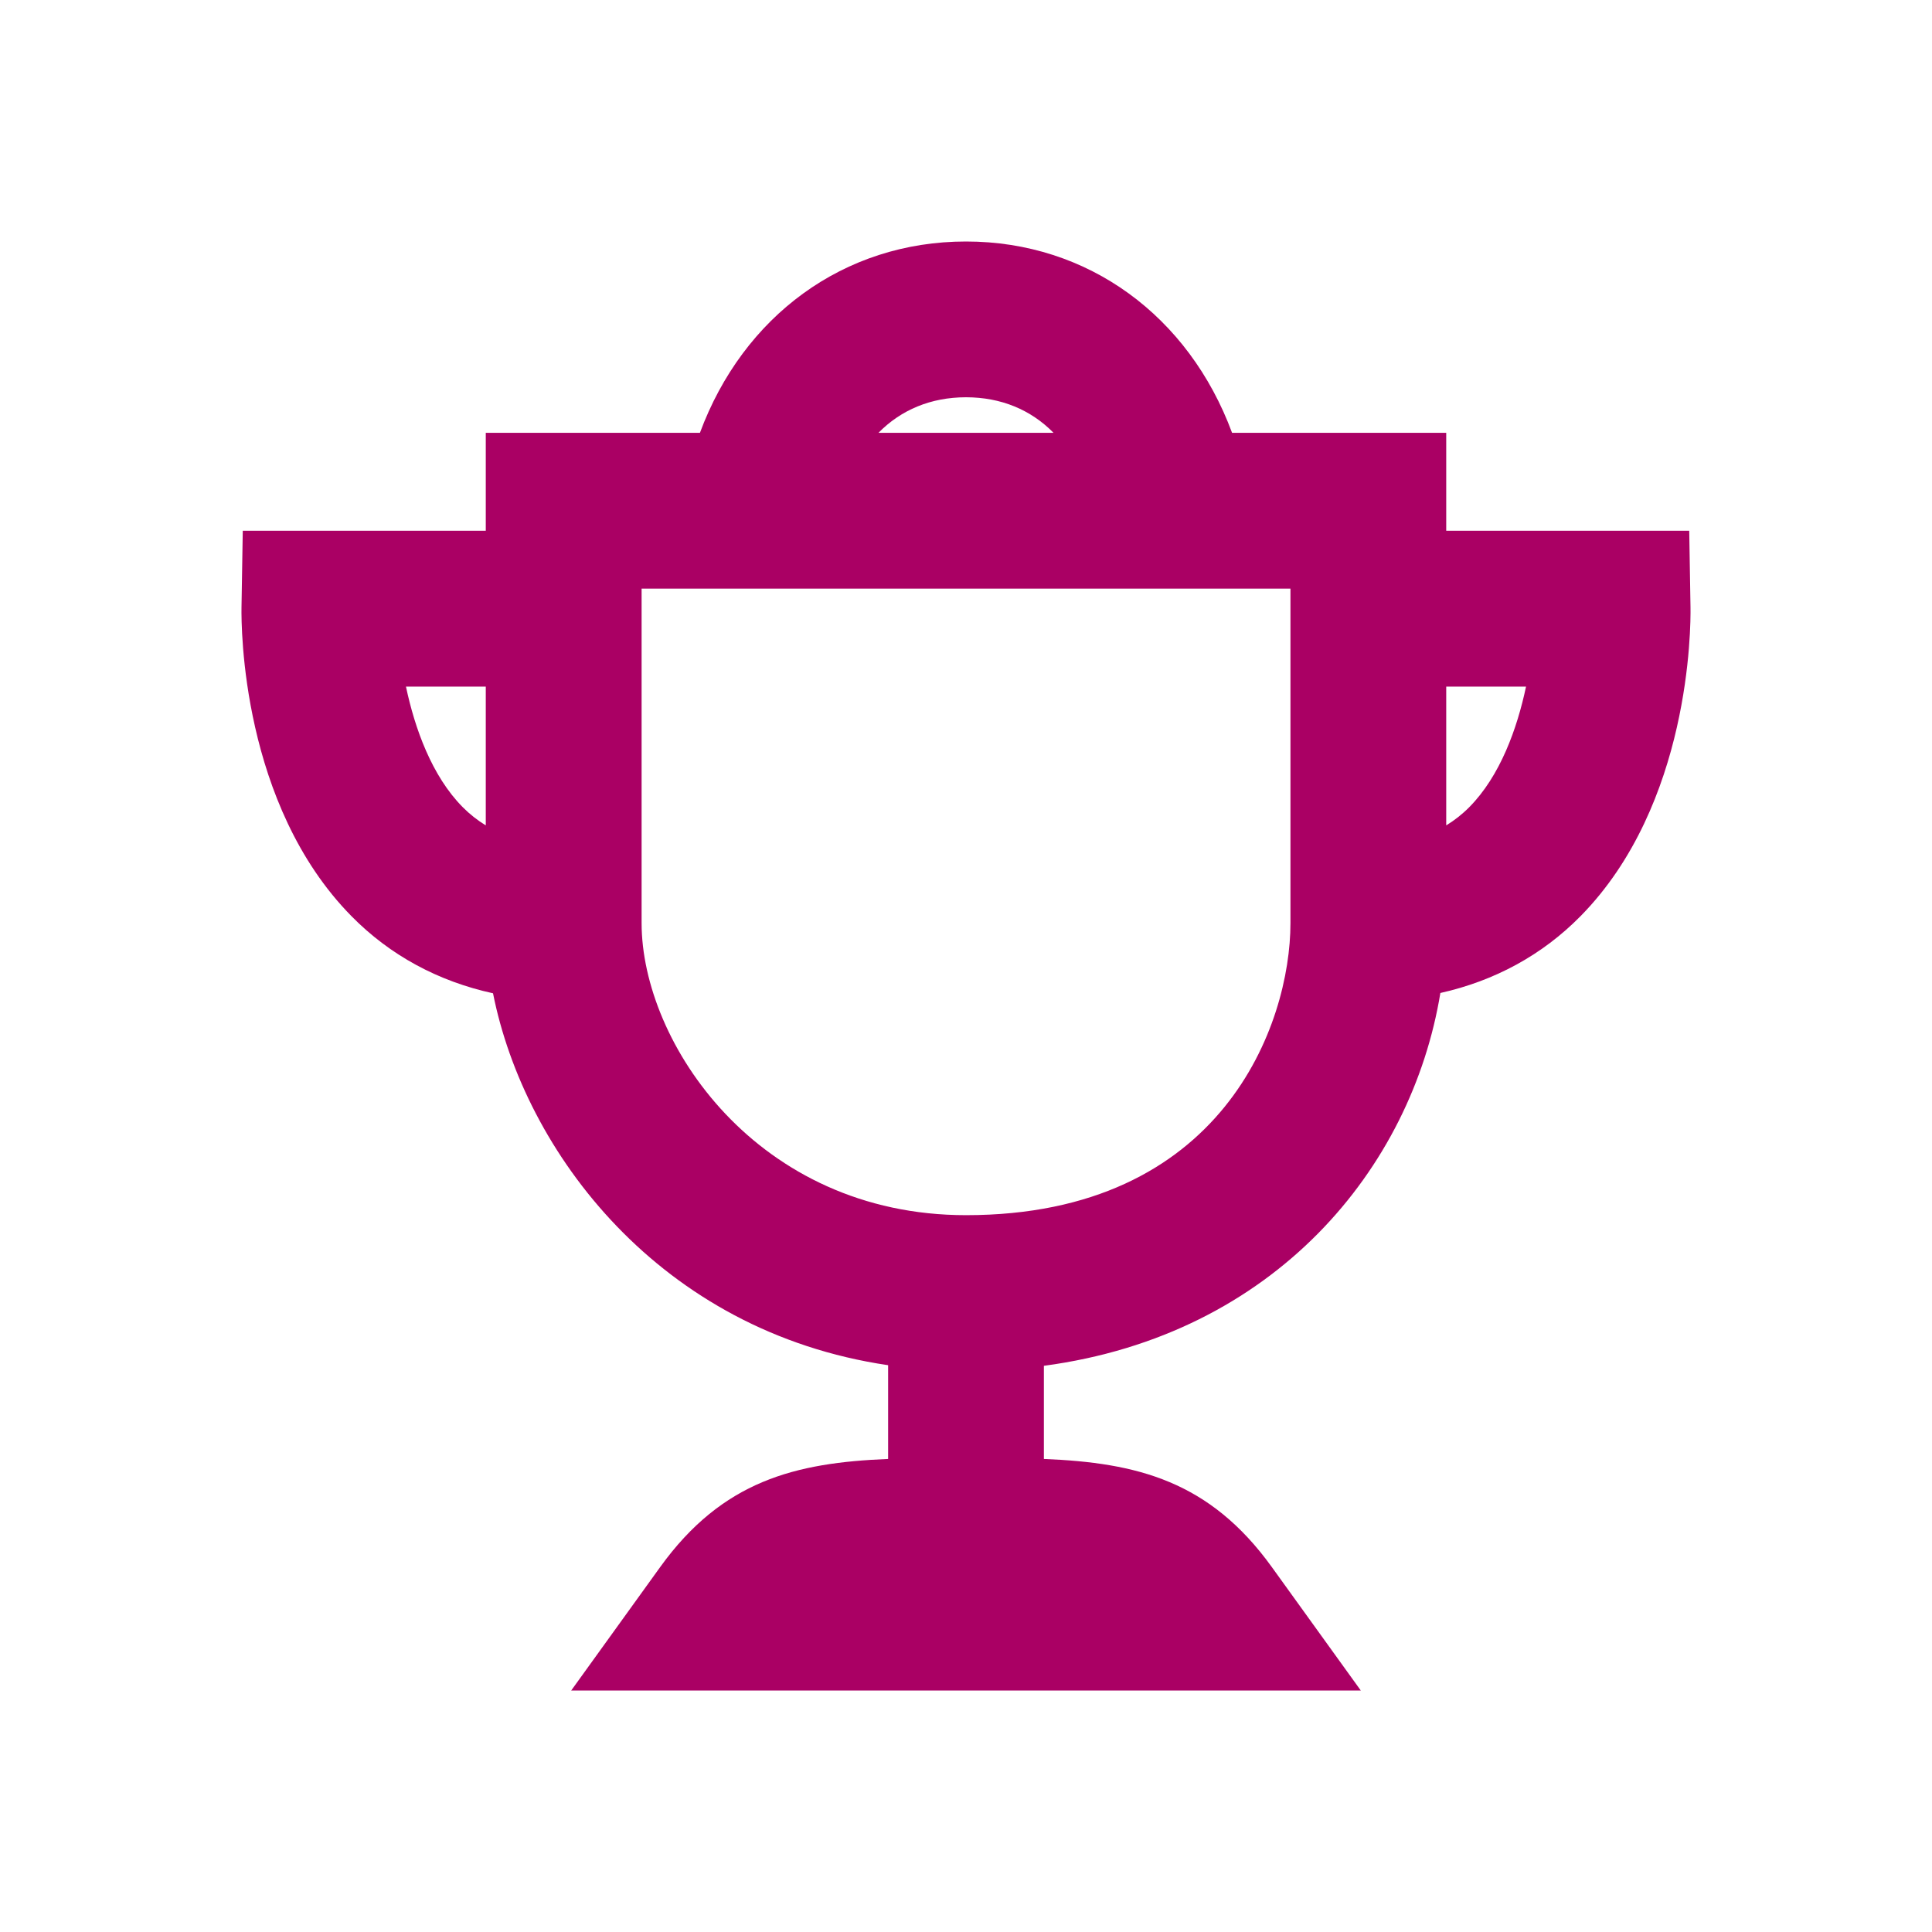 <svg width="32" height="32" viewBox="0 0 32 32" fill="none" xmlns="http://www.w3.org/2000/svg">
<path d="M23.857 16.447C24.753 16.247 25.545 15.819 26.18 15.173C27.999 13.325 28.005 10.389 28 10.061L27.979 8.791H23.954V7.169H20.407C19.691 5.237 18.026 4 16 4C13.973 4 12.309 5.237 11.593 7.169H8.046V8.791H4.021L4 10.061C3.995 10.389 4.001 13.325 5.82 15.173C6.461 15.825 7.26 16.254 8.166 16.452C8.689 19.085 10.927 22.054 14.71 22.612V24.165C13.171 24.227 11.966 24.525 10.935 25.955L9.461 28H22.539L21.065 25.955C20.034 24.525 18.829 24.227 17.29 24.165V22.622C21.119 22.111 23.38 19.347 23.857 16.447ZM25.276 11.372C25.129 12.066 24.848 12.853 24.335 13.37C24.219 13.487 24.091 13.587 23.954 13.671V11.372L25.276 11.372ZM6.724 11.372H8.046V13.671C7.909 13.587 7.781 13.487 7.665 13.37C7.152 12.853 6.871 12.066 6.724 11.372ZM16 6.58C16.581 6.58 17.076 6.788 17.45 7.169H14.55C14.924 6.788 15.419 6.58 16 6.58ZM10.627 15.29V9.749H21.374V15.29C21.374 16.963 20.251 20.127 16 20.127C12.54 20.127 10.627 17.267 10.627 15.29Z" fill="#AA0064"/>
</svg>
